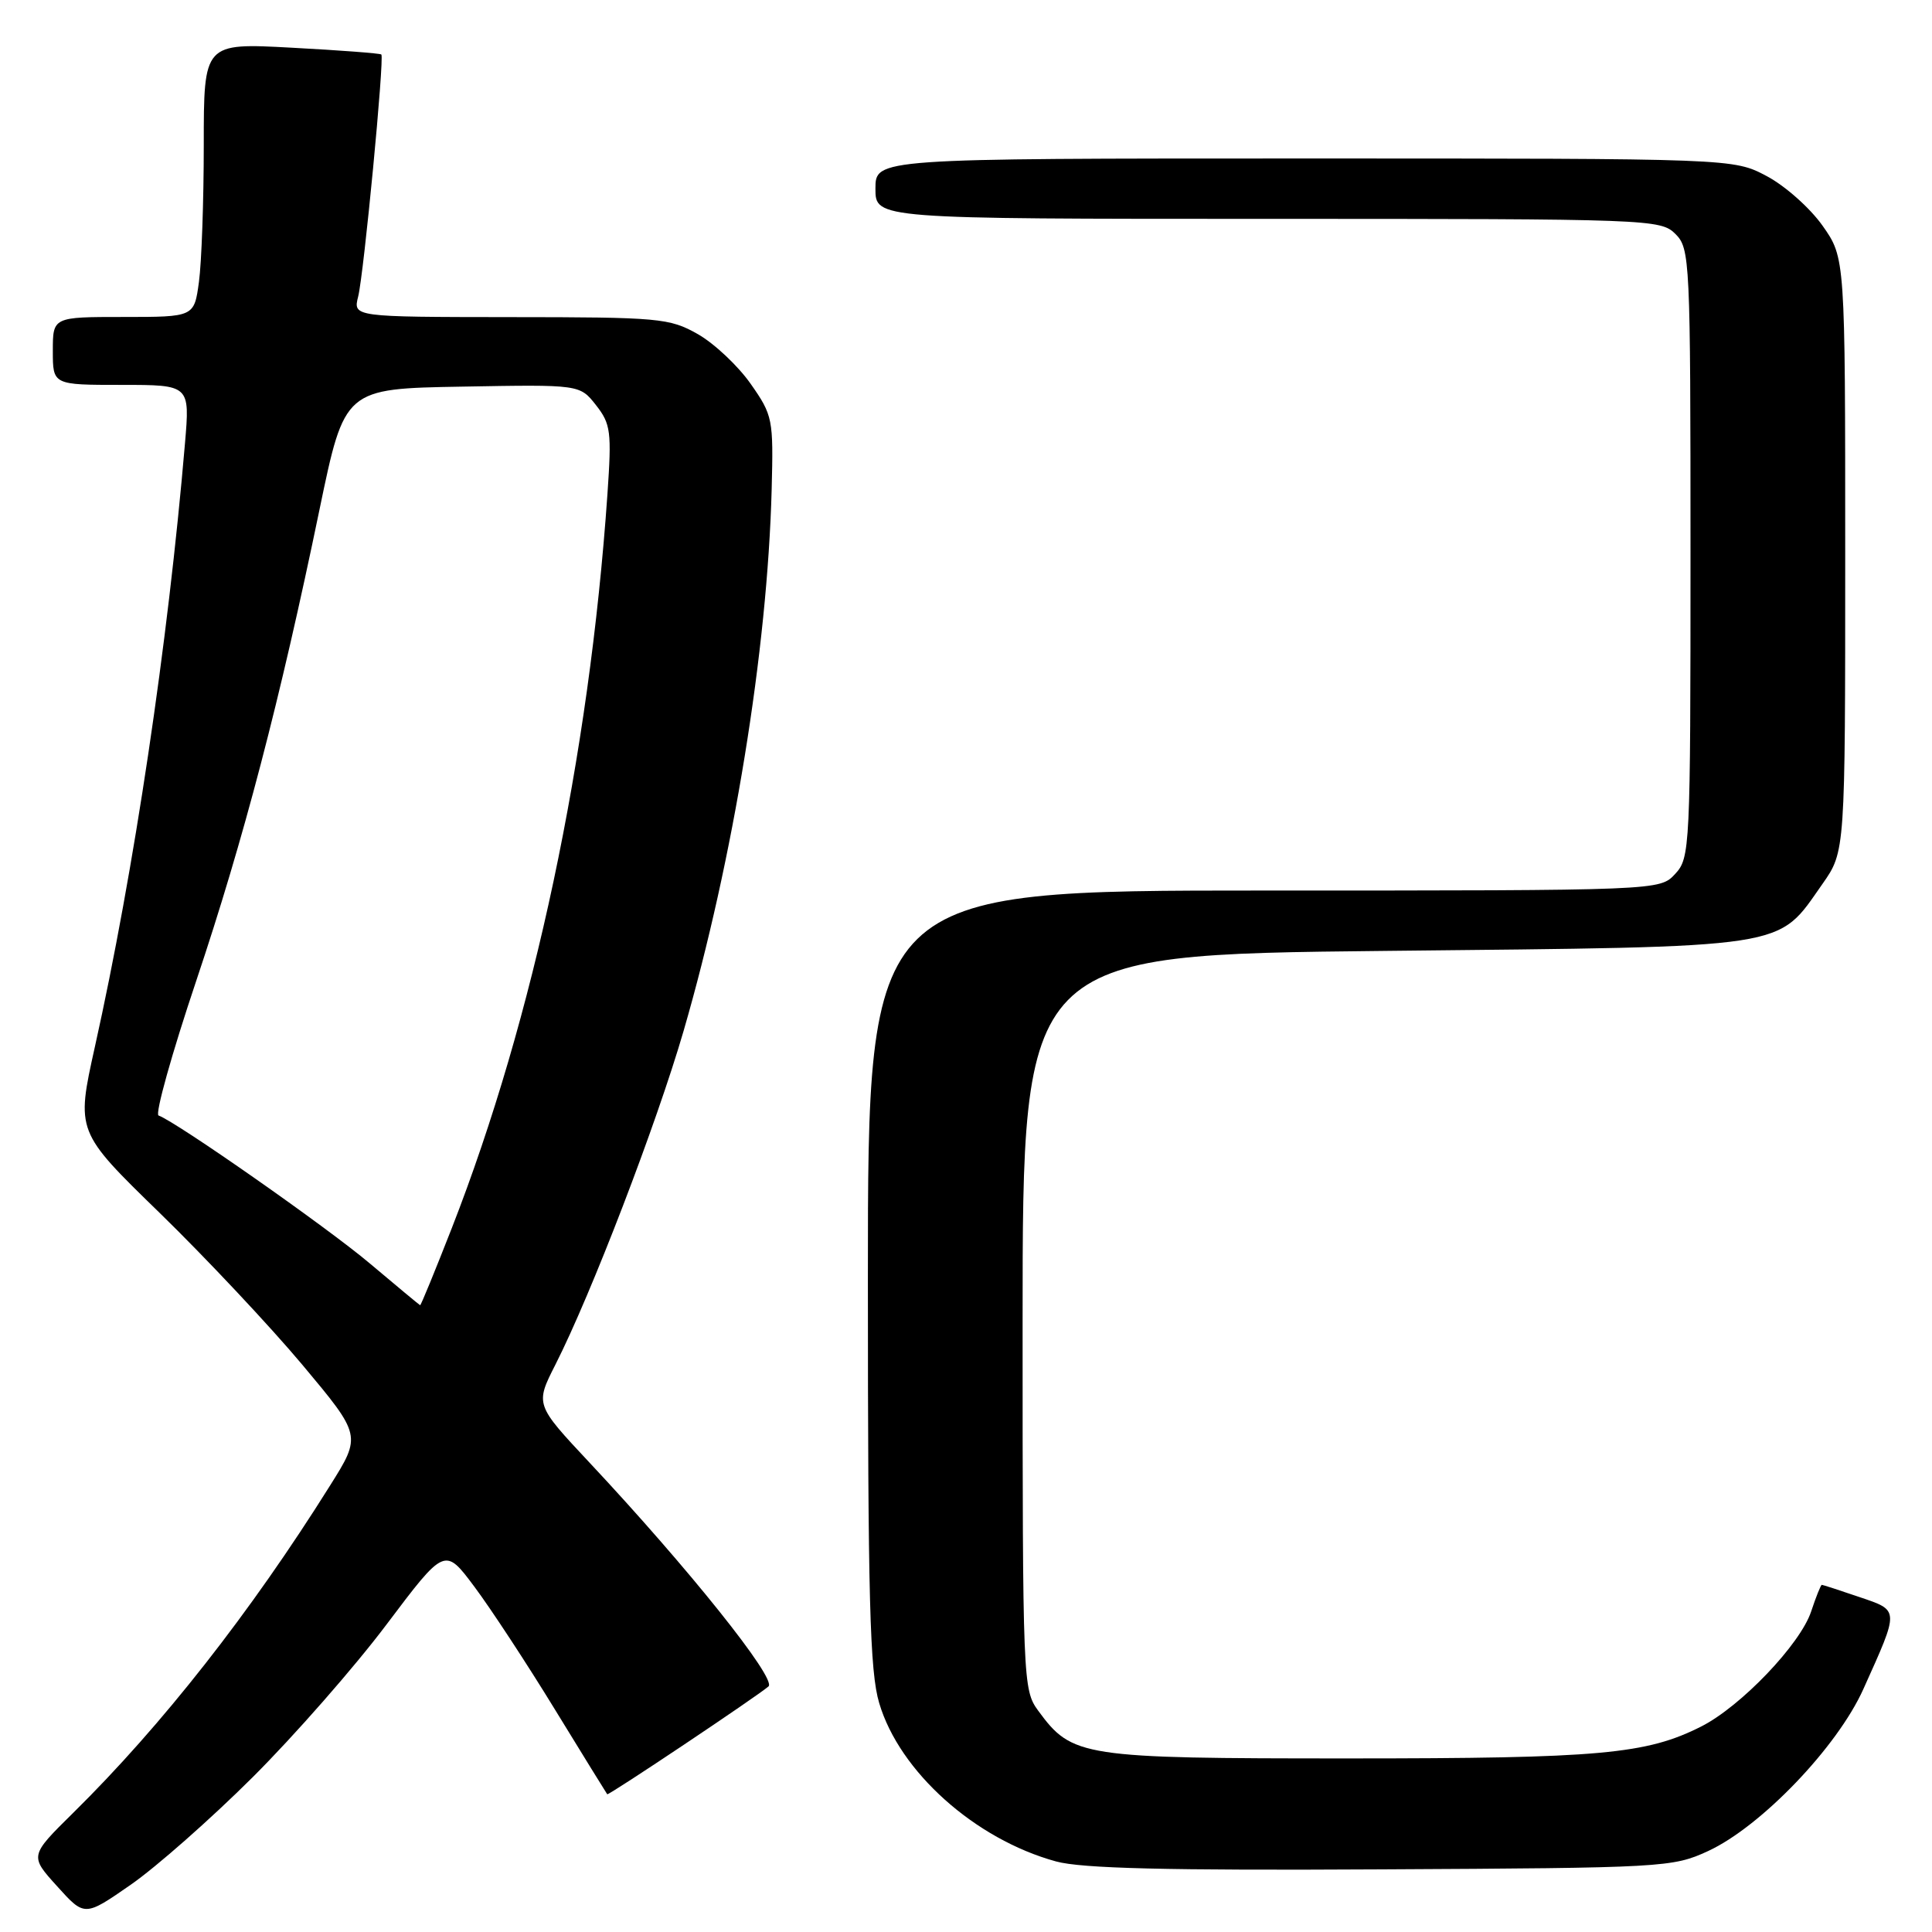 <?xml version="1.0" encoding="UTF-8" standalone="no"?>
<!DOCTYPE svg PUBLIC "-//W3C//DTD SVG 1.1//EN" "http://www.w3.org/Graphics/SVG/1.1/DTD/svg11.dtd" >
<svg xmlns="http://www.w3.org/2000/svg" xmlns:xlink="http://www.w3.org/1999/xlink" version="1.1" viewBox="0 0 256 256">
 <g >
 <path fill="currentColor"
d=" M 33.47 235.50 C 38.99 230.00 46.98 220.89 51.22 215.25 C 58.94 205.00 58.94 205.00 62.86 210.25 C 65.02 213.14 69.82 220.45 73.52 226.50 C 77.23 232.55 80.35 237.61 80.46 237.75 C 80.62 237.95 100.37 224.74 101.83 223.46 C 102.96 222.47 91.18 207.75 78.12 193.81 C 70.91 186.11 70.91 186.11 73.60 180.81 C 78.36 171.42 86.97 149.01 90.58 136.60 C 97.18 113.86 101.69 86.18 102.25 64.84 C 102.49 55.51 102.40 55.04 99.46 50.85 C 97.79 48.47 94.64 45.51 92.46 44.27 C 88.71 42.15 87.39 42.03 67.64 42.02 C 46.78 42.00 46.78 42.00 47.46 39.29 C 48.21 36.31 50.95 7.67 50.53 7.22 C 50.39 7.07 45.04 6.66 38.64 6.32 C 27.00 5.69 27.00 5.69 27.00 19.21 C 27.00 26.64 26.71 34.81 26.36 37.36 C 25.73 42.00 25.73 42.00 16.36 42.00 C 7.00 42.00 7.00 42.00 7.00 46.50 C 7.00 51.00 7.00 51.00 16.09 51.00 C 25.17 51.00 25.17 51.00 24.51 58.75 C 22.26 85.25 17.76 115.40 12.57 138.72 C 10.08 149.94 10.08 149.94 21.16 160.72 C 27.25 166.65 35.76 175.71 40.07 180.85 C 47.90 190.21 47.90 190.21 43.73 196.85 C 33.20 213.66 21.44 228.64 9.71 240.20 C 3.92 245.91 3.92 245.91 7.57 249.94 C 11.21 253.98 11.21 253.98 17.32 249.74 C 20.68 247.41 27.95 241.00 33.47 235.50 Z  M 226.32 245.28 C 233.34 242.04 243.46 231.49 246.91 223.80 C 251.71 213.14 251.72 213.43 246.36 211.61 C 243.76 210.72 241.53 210.00 241.40 210.00 C 241.27 210.00 240.63 211.58 239.99 213.52 C 238.56 217.86 230.68 226.11 225.42 228.77 C 218.16 232.44 212.02 233.00 178.70 233.00 C 143.27 233.00 142.07 232.81 137.57 226.68 C 135.54 223.91 135.50 222.84 135.50 175.18 C 135.50 126.50 135.50 126.50 183.50 126.00 C 237.84 125.43 235.37 125.81 241.49 117.12 C 244.50 112.83 244.50 112.83 244.50 73.50 C 244.50 34.17 244.50 34.17 241.50 29.91 C 239.85 27.57 236.52 24.61 234.09 23.33 C 229.69 21.00 229.69 21.00 172.84 21.00 C 116.00 21.00 116.00 21.00 116.00 25.00 C 116.00 29.00 116.00 29.00 168.00 29.00 C 218.67 29.00 220.05 29.05 222.00 31.00 C 223.93 32.93 224.00 34.33 224.00 73.31 C 224.00 112.50 223.94 113.68 221.96 115.81 C 219.92 118.00 219.92 118.00 167.46 118.00 C 115.00 118.00 115.00 118.00 115.00 169.32 C 115.00 211.95 115.25 221.49 116.50 225.67 C 119.19 234.76 129.19 243.71 139.93 246.65 C 143.29 247.58 154.67 247.86 183.00 247.70 C 220.45 247.51 221.63 247.44 226.32 245.28 Z  M 49.00 167.41 C 43.29 162.59 23.40 148.67 21.01 147.81 C 20.52 147.64 22.76 139.62 25.99 130.00 C 32.30 111.18 37.08 92.91 42.34 67.50 C 45.66 51.50 45.66 51.50 61.24 51.23 C 76.82 50.95 76.82 50.95 78.97 53.68 C 80.93 56.18 81.06 57.19 80.49 65.46 C 78.07 100.36 70.75 134.87 59.87 162.72 C 57.66 168.37 55.77 172.98 55.67 172.95 C 55.58 172.92 52.58 170.43 49.00 167.41 Z "/>
</g>
</svg>